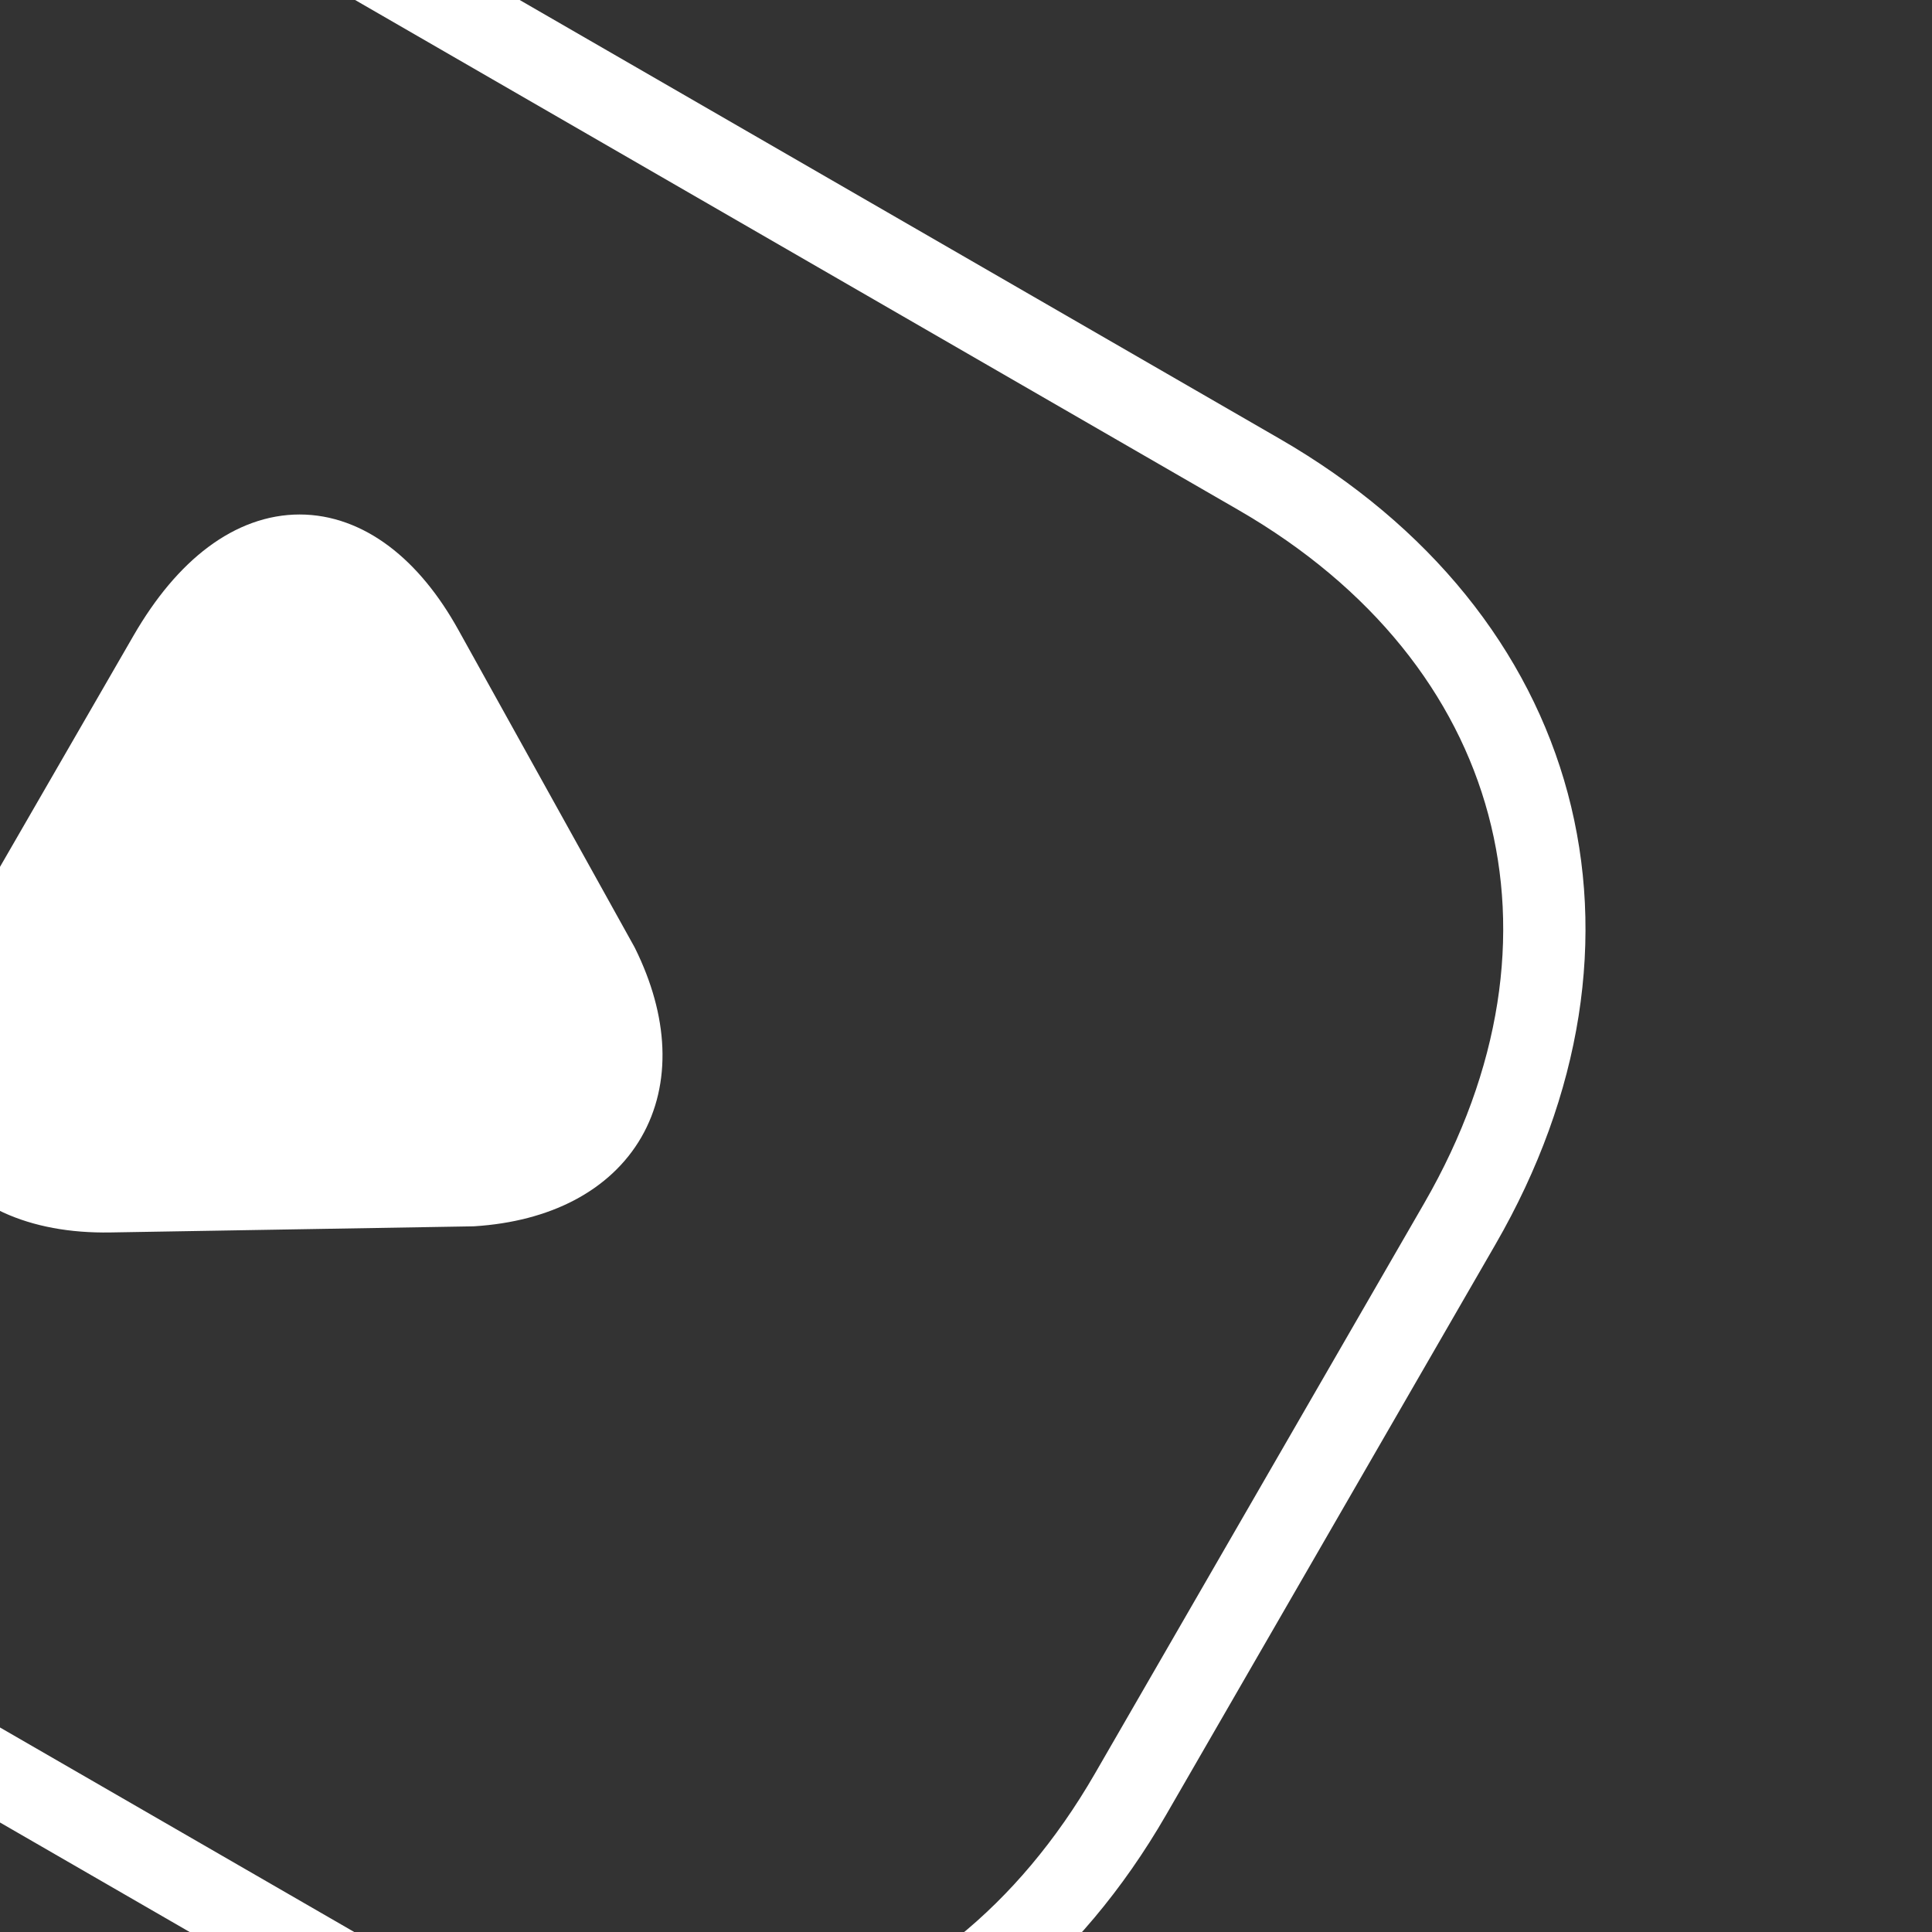 <svg width="49" height="49" viewBox="0 0 49 49" fill="none" xmlns="http://www.w3.org/2000/svg">
<rect x="0" y="0" width="49" height="49" fill="#333333" stroke="none"/>
<g clip-path="url(#clip0_2818_10822)">
<path d="M9.663 50.597L-14.441 36.68C-21.672 32.505 -23.71 24.901 -19.535 17.669L-11.185 3.207C-7.01 -4.025 0.594 -6.062 7.825 -1.887L31.93 12.03C39.161 16.204 41.199 23.809 37.024 31.04L28.674 45.503C24.499 52.734 16.895 54.772 9.663 50.597Z" stroke="white" stroke-width="2.087" stroke-miterlimit="10" stroke-linecap="round" stroke-linejoin="round"/>
<path d="M10.824 16.417L15.286 24.454C16.797 27.511 15.379 29.969 11.976 30.188L2.785 30.343C-0.892 30.405 -2.288 27.778 -0.554 24.775L4.176 16.583C6.225 13.034 9.04 13.203 10.824 16.417Z" fill="white" stroke="white" stroke-width="1.83" stroke-miterlimit="10" stroke-linecap="round" stroke-linejoin="round"/>
</g>
<defs>
<clipPath id="clip0_2818_10822">
<rect width="58.565" height="58.565" fill="white" transform="matrix(0.866 0.5 -0.5 0.866 -2.158 -15.754)"/>
</clipPath>
</defs>
</svg>
